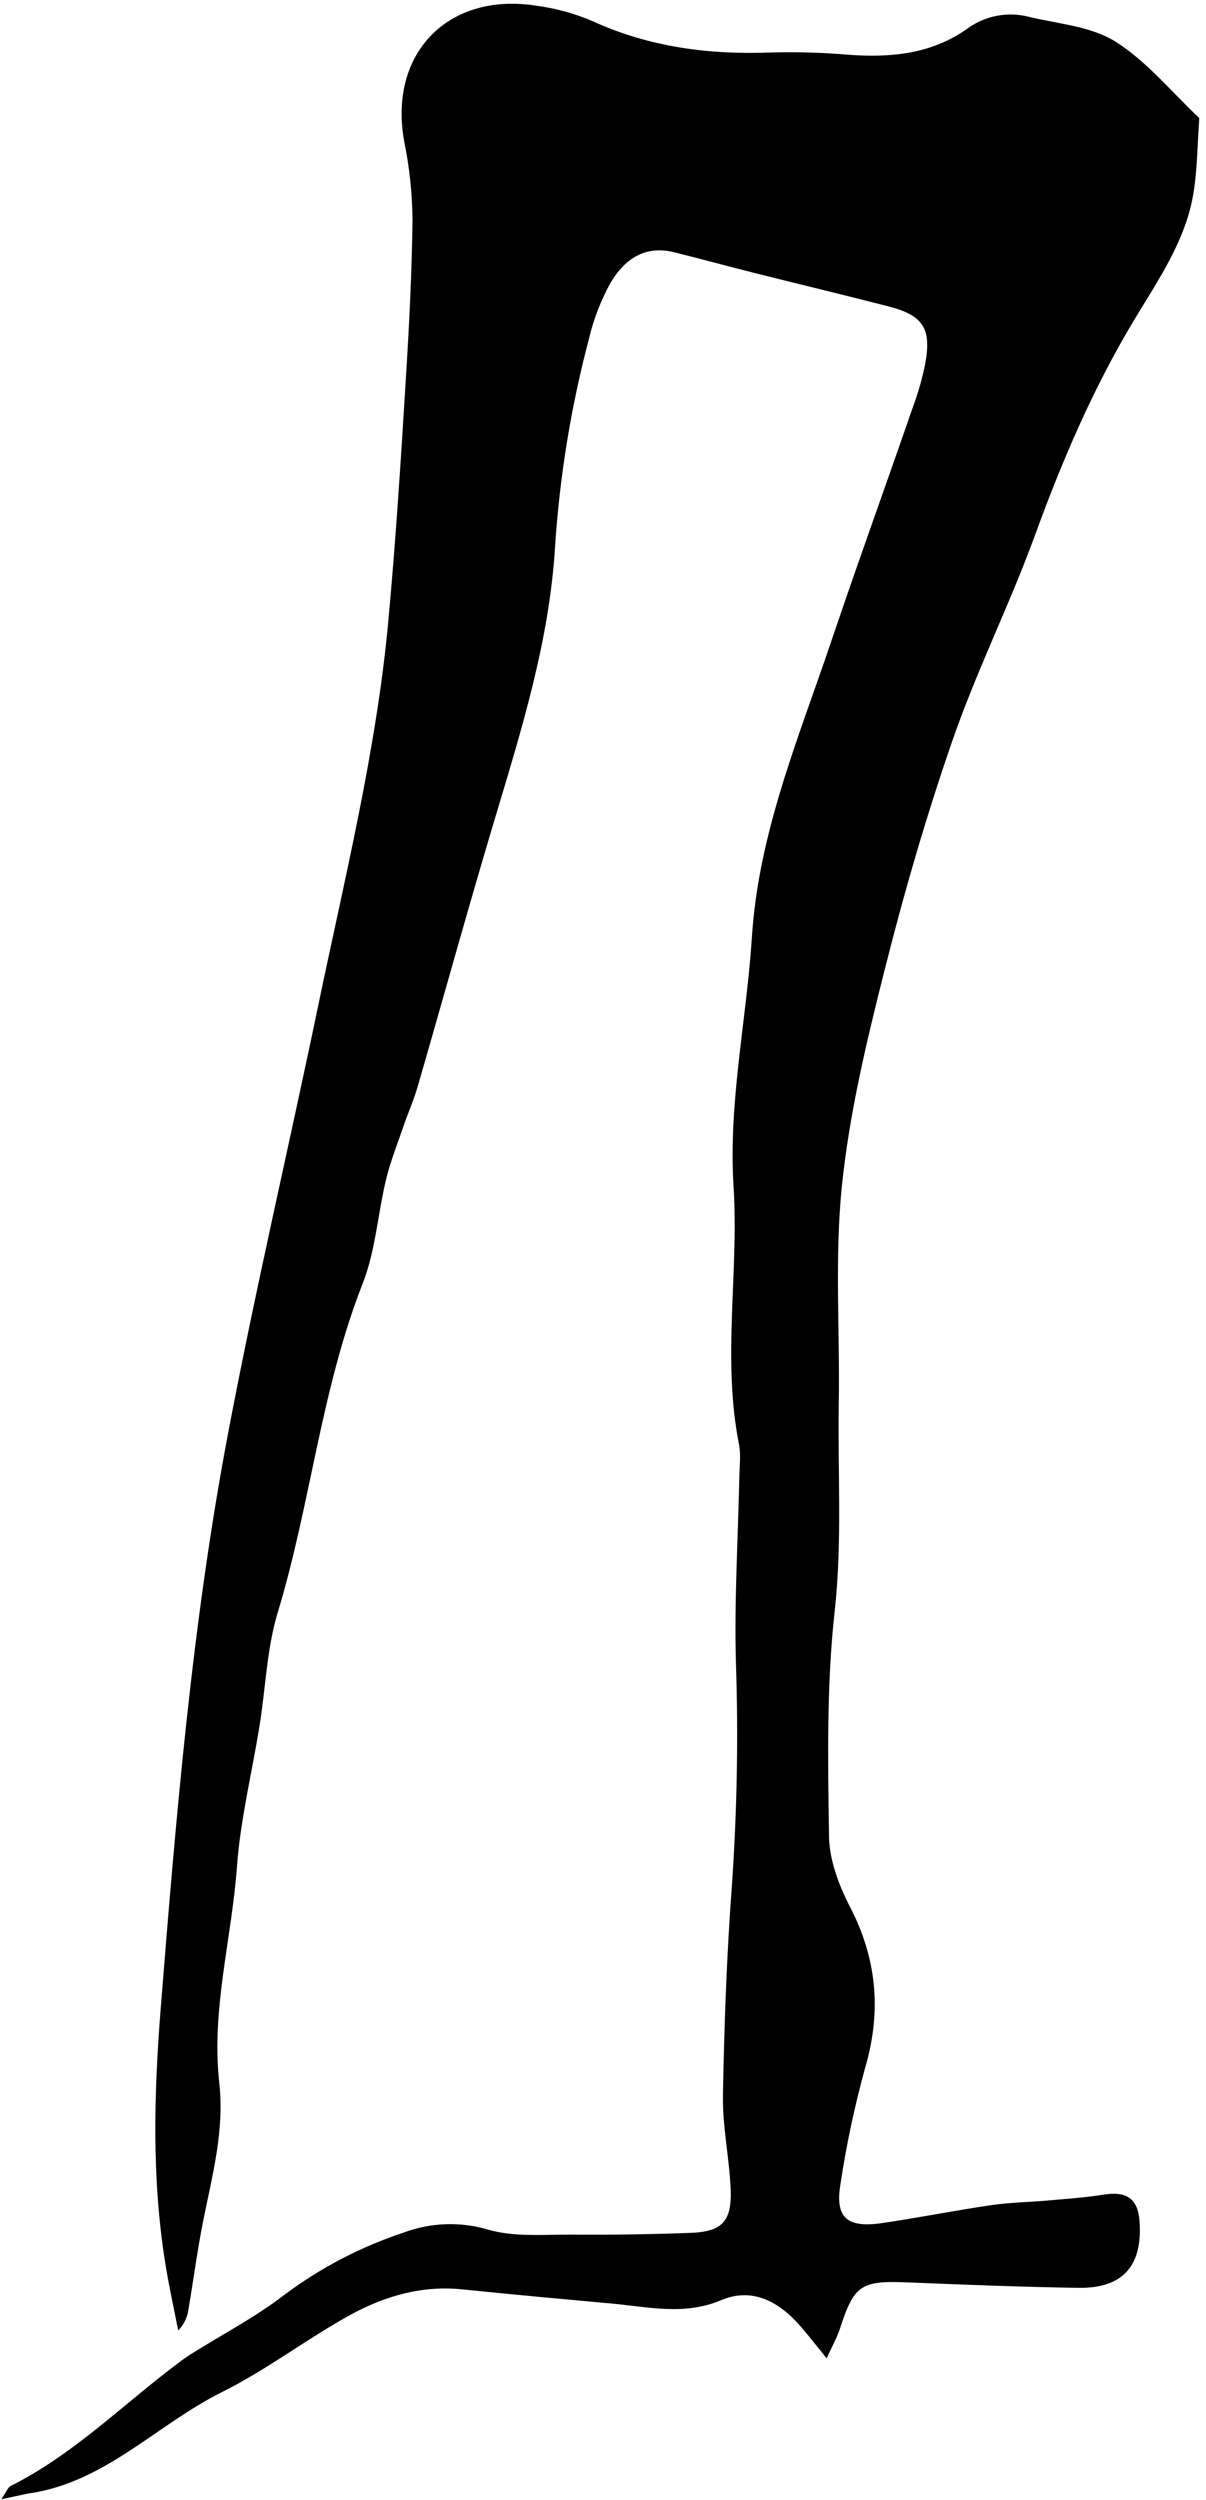 <svg width="151" height="313" viewBox="0 0 151 313" fill="none" xmlns="http://www.w3.org/2000/svg">
<g clip-path="url(#clip0_729_1048)">
<path d="M0.16 312.894C0.814 311.952 0.989 311.411 1.345 311.231C9.205 307.29 15.375 301.058 22.308 295.851C22.848 295.444 23.399 295.048 23.971 294.687C27.865 292.246 31.98 290.098 35.601 287.311C40.126 283.921 45.17 281.288 50.538 279.513C53.91 278.251 57.6 278.115 61.055 279.127C64.383 280.111 68.148 279.74 71.717 279.766C76.668 279.804 81.616 279.73 86.561 279.544C90.414 279.39 91.65 278.066 91.485 274.121C91.32 270.175 90.455 266.261 90.517 262.347C90.676 253.457 90.996 244.562 91.665 235.698C92.292 226.49 92.45 217.257 92.139 208.034C91.933 200.344 92.407 192.639 92.567 184.944C92.592 183.574 92.788 182.163 92.525 180.823C90.403 170.09 92.525 159.279 91.845 148.524C91.186 138.022 93.473 127.721 94.143 117.327C94.982 104.24 99.973 92.455 104.057 80.356C107.395 70.472 110.949 60.661 114.359 50.803C115.011 49.035 115.52 47.218 115.878 45.369C116.62 41.047 115.538 39.466 111.186 38.343C105.561 36.896 99.916 35.547 94.287 34.13C90.99 33.301 87.72 32.405 84.424 31.586C80.633 30.643 78.073 32.564 76.353 35.572C75.207 37.683 74.341 39.934 73.777 42.268C71.501 50.864 70.066 59.662 69.492 68.536C68.786 80.047 65.407 91.018 62.106 102.015C58.702 113.346 55.575 124.718 52.289 136.065C51.815 137.703 51.115 139.274 50.559 140.886C49.786 143.152 48.89 145.387 48.328 147.705C47.298 152.016 47.015 156.595 45.418 160.669C40.19 173.989 38.898 188.276 34.777 201.874C33.402 206.406 33.263 211.31 32.501 216.038C31.548 221.951 30.095 227.817 29.663 233.766C29.003 242.78 26.428 251.649 27.458 260.796C28.117 266.709 26.583 272.339 25.444 278.035C24.713 281.697 24.229 285.416 23.6 289.104C23.477 290.109 23.024 291.045 22.313 291.767C21.767 288.965 21.144 286.178 20.695 283.361C18.985 272.72 19.279 262.038 20.129 251.345C22.055 227.256 24.059 203.161 28.566 179.397C31.95 161.565 36.106 143.858 39.799 126.104C43.136 110.003 47.133 94.016 48.637 77.591C49.539 67.712 50.182 57.802 50.785 47.898C51.213 41.089 51.568 34.259 51.65 27.439C51.613 24.188 51.268 20.948 50.62 17.762C48.575 6.724 56.09 -1.074 67.246 0.729C69.618 1.05 71.936 1.687 74.138 2.624C81.318 5.915 88.822 6.878 96.62 6.569C99.859 6.487 103.1 6.585 106.329 6.863C111.582 7.239 116.63 6.75 121.059 3.628C122.164 2.808 123.438 2.246 124.789 1.984C126.139 1.722 127.531 1.767 128.863 2.114C132.519 2.995 136.588 3.288 139.653 5.204C143.598 7.692 146.694 11.524 150.16 14.779C149.923 17.968 149.934 21.197 149.403 24.334C148.409 30.2 144.999 35.073 142.033 40.012C136.882 48.577 132.998 57.642 129.589 67.006C126.421 75.69 122.265 84.003 119.236 92.759C115.935 102.288 113.128 112.012 110.671 121.793C108.456 130.585 106.334 139.5 105.412 148.488C104.49 157.476 105.17 166.587 105.021 175.642C104.876 184.341 105.474 192.999 104.506 201.745C103.475 211.052 103.666 220.519 103.8 229.913C103.841 232.844 105.01 235.976 106.375 238.628C109.816 245.221 110.393 251.829 108.307 258.947C106.993 263.716 105.966 268.559 105.232 273.451C104.536 277.633 106.035 278.962 110.408 278.329C114.971 277.664 119.504 276.753 124.073 276.083C126.431 275.738 128.832 275.707 131.211 275.496C133.591 275.285 135.888 275.125 138.195 274.759C141.075 274.301 142.486 275.275 142.682 278.128C143.073 283.665 140.585 286.508 135.059 286.431C127.889 286.328 120.714 286.034 113.545 285.746C107.797 285.514 106.926 286.096 105.17 291.535C104.804 292.663 104.202 293.708 103.501 295.254C102.347 293.832 101.348 292.544 100.292 291.313C97.624 288.223 94.271 286.297 90.295 287.976C85.691 289.918 81.23 288.826 76.687 288.408C70.409 287.832 64.125 287.265 57.852 286.621C52.886 286.106 48.272 287.44 44.058 289.712C38.516 292.735 33.453 296.67 27.819 299.467C19.65 303.525 13.176 310.798 3.611 312.173C2.648 312.343 1.705 312.596 0.16 312.894Z" fill="black"/>
</g>
<defs>
<clipPath id="clip0_729_1048">
<rect width="150" height="312.423" fill="white" transform="translate(0.16 0.471)"/>
</clipPath>
</defs>
</svg>
